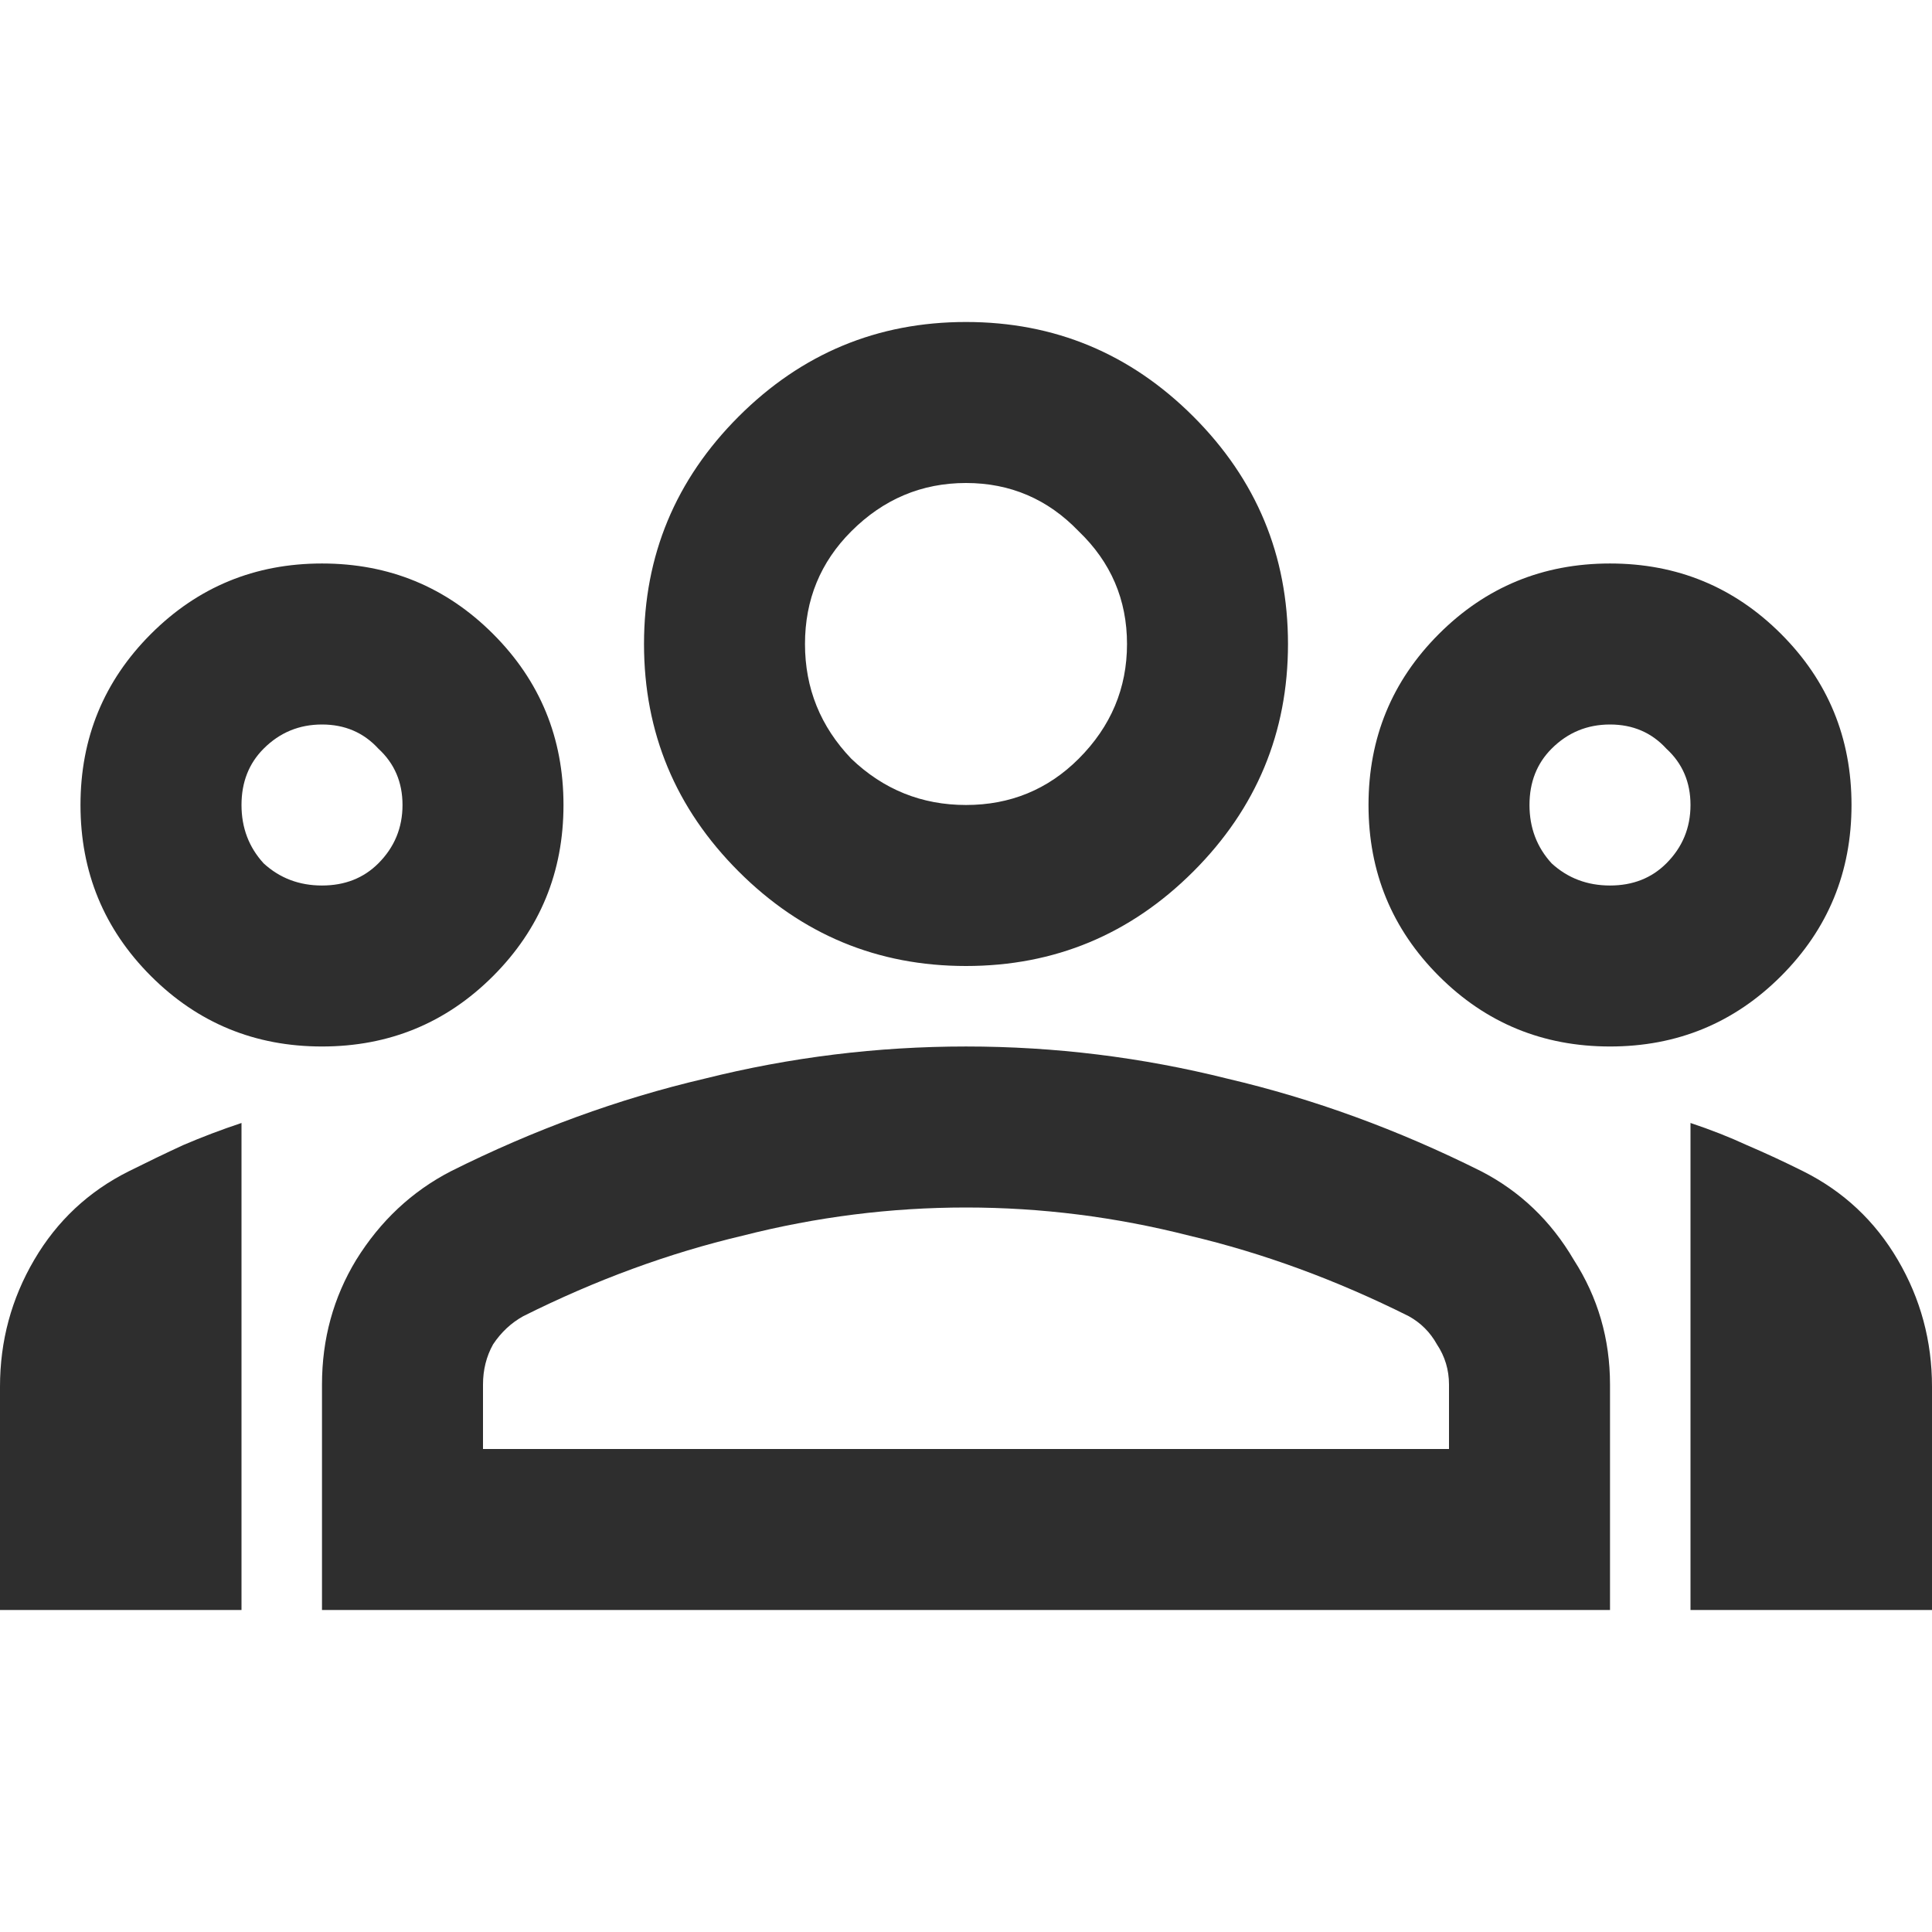 <svg width="56" height="56" viewBox="0 0 56 56" fill="none" xmlns="http://www.w3.org/2000/svg">
<path d="M0 46.667V40.192C0 38.869 0.331 37.644 0.992 36.517C1.653 35.389 2.567 34.533 3.733 33.95C4.278 33.678 4.803 33.425 5.308 33.192C5.853 32.958 6.417 32.744 7 32.55V46.667H0ZM9.333 30.333C7.389 30.333 5.736 29.653 4.375 28.292C3.014 26.93 2.333 25.278 2.333 23.333C2.333 21.389 3.014 19.736 4.375 18.375C5.736 17.014 7.389 16.333 9.333 16.333C11.278 16.333 12.931 17.014 14.292 18.375C15.653 19.736 16.333 21.389 16.333 23.333C16.333 25.278 15.653 26.93 14.292 28.292C12.931 29.653 11.278 30.333 9.333 30.333ZM9.333 25.667C9.994 25.667 10.539 25.453 10.967 25.025C11.433 24.558 11.667 23.994 11.667 23.333C11.667 22.672 11.433 22.128 10.967 21.7C10.539 21.233 9.994 21 9.333 21C8.672 21 8.108 21.233 7.642 21.7C7.214 22.128 7 22.672 7 23.333C7 23.994 7.214 24.558 7.642 25.025C8.108 25.453 8.672 25.667 9.333 25.667ZM9.333 46.667V40.133C9.333 38.811 9.664 37.605 10.325 36.517C11.025 35.389 11.939 34.533 13.067 33.95C15.478 32.744 17.928 31.85 20.417 31.267C22.906 30.644 25.433 30.333 28 30.333C30.567 30.333 33.094 30.644 35.583 31.267C38.072 31.85 40.522 32.744 42.933 33.95C44.061 34.533 44.956 35.389 45.617 36.517C46.317 37.605 46.667 38.811 46.667 40.133V46.667H9.333ZM14 42H42V40.133C42 39.706 41.883 39.317 41.65 38.967C41.456 38.617 41.183 38.344 40.833 38.15C38.733 37.1 36.614 36.322 34.475 35.817C32.336 35.272 30.178 35 28 35C25.822 35 23.664 35.272 21.525 35.817C19.386 36.322 17.267 37.1 15.167 38.15C14.817 38.344 14.525 38.617 14.292 38.967C14.097 39.317 14 39.706 14 40.133V42ZM28 28C25.433 28 23.236 27.086 21.408 25.258C19.581 23.43 18.667 21.233 18.667 18.667C18.667 16.1 19.581 13.903 21.408 12.075C23.236 10.247 25.433 9.333 28 9.333C30.567 9.333 32.764 10.247 34.592 12.075C36.419 13.903 37.333 16.1 37.333 18.667C37.333 21.233 36.419 23.43 34.592 25.258C32.764 27.086 30.567 28 28 28ZM28 23.333C29.283 23.333 30.372 22.886 31.267 21.992C32.2 21.058 32.667 19.95 32.667 18.667C32.667 17.383 32.2 16.294 31.267 15.4C30.372 14.467 29.283 14 28 14C26.717 14 25.608 14.467 24.675 15.4C23.781 16.294 23.333 17.383 23.333 18.667C23.333 19.95 23.781 21.058 24.675 21.992C25.608 22.886 26.717 23.333 28 23.333ZM46.667 30.333C44.722 30.333 43.069 29.653 41.708 28.292C40.347 26.93 39.667 25.278 39.667 23.333C39.667 21.389 40.347 19.736 41.708 18.375C43.069 17.014 44.722 16.333 46.667 16.333C48.611 16.333 50.264 17.014 51.625 18.375C52.986 19.736 53.667 21.389 53.667 23.333C53.667 25.278 52.986 26.93 51.625 28.292C50.264 29.653 48.611 30.333 46.667 30.333ZM46.667 25.667C47.328 25.667 47.872 25.453 48.3 25.025C48.767 24.558 49 23.994 49 23.333C49 22.672 48.767 22.128 48.3 21.7C47.872 21.233 47.328 21 46.667 21C46.006 21 45.442 21.233 44.975 21.7C44.547 22.128 44.333 22.672 44.333 23.333C44.333 23.994 44.547 24.558 44.975 25.025C45.442 25.453 46.006 25.667 46.667 25.667ZM49 46.667V32.55C49.583 32.744 50.128 32.958 50.633 33.192C51.178 33.425 51.722 33.678 52.267 33.95C53.433 34.533 54.347 35.389 55.008 36.517C55.669 37.644 56 38.869 56 40.192V46.667H49Z" fill="#2e2e2e"/>
</svg>
